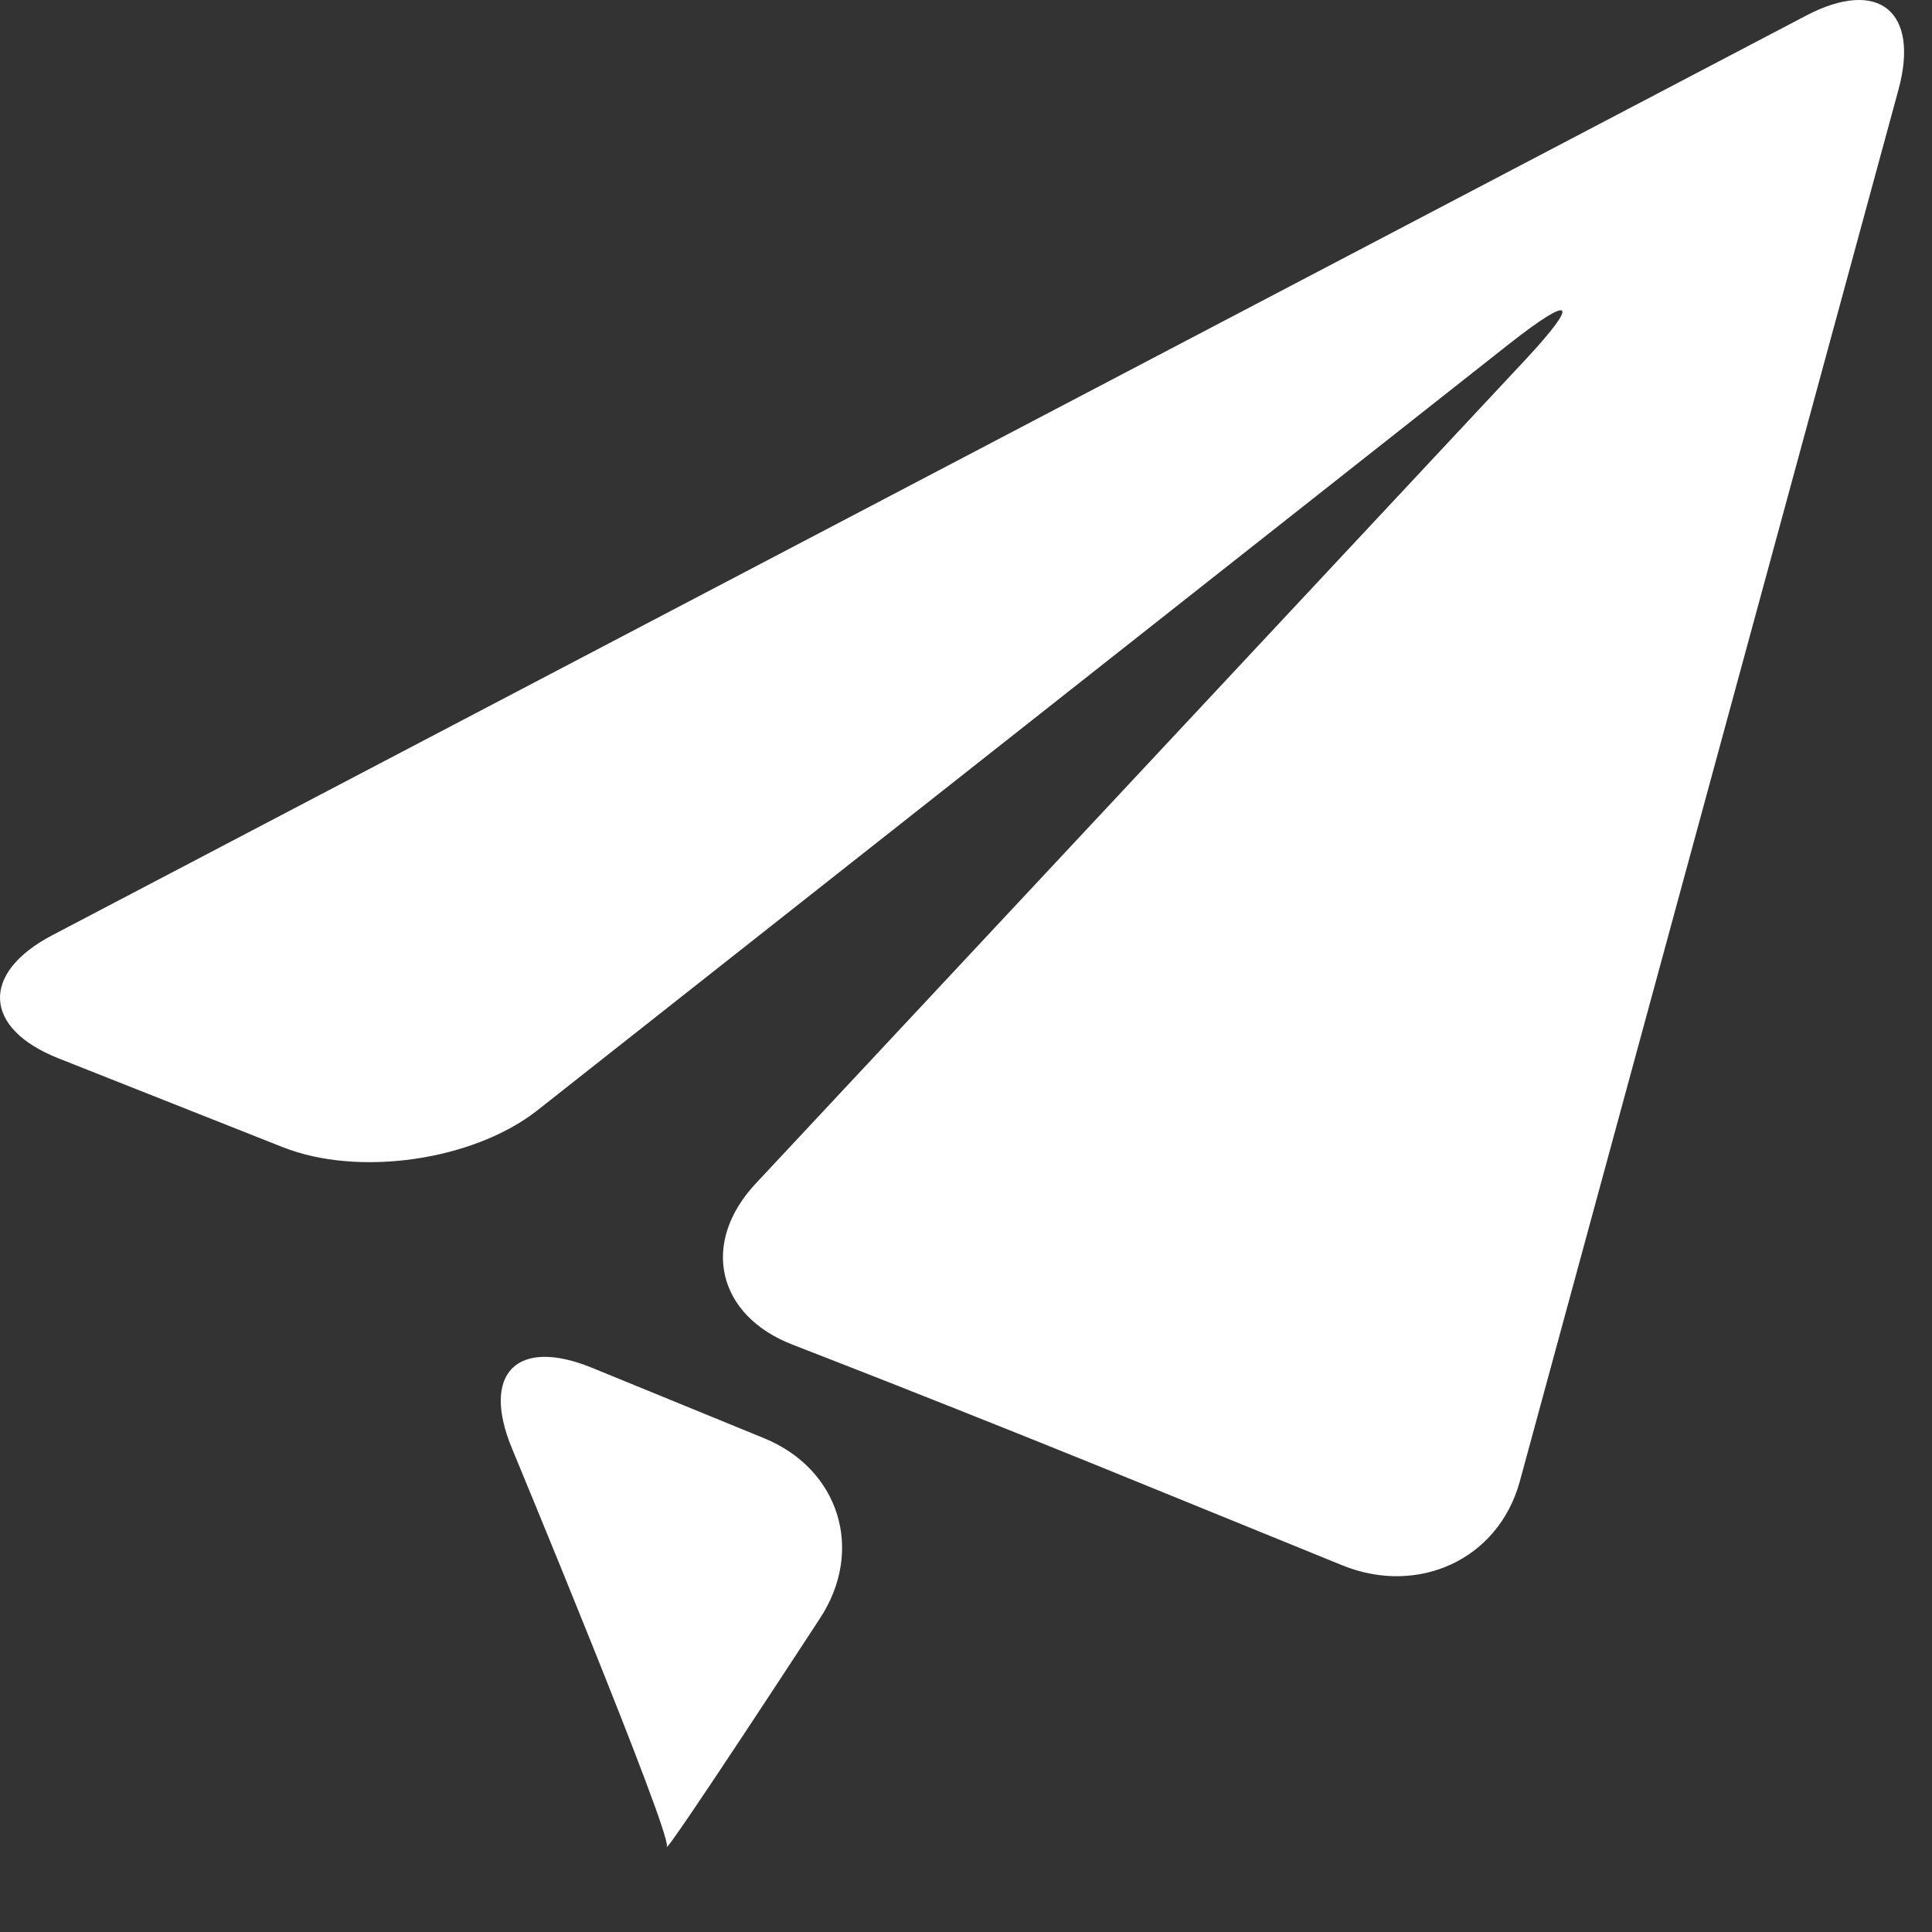 <svg width="20" height="20" viewBox="0 0 20 20" fill="none" xmlns="http://www.w3.org/2000/svg">
<rect x="0" y="0" width="20" height="20" fill="#333333" stroke="none"/>
<path d="M0.54 9.682C-0.206 10.074 -0.175 10.648 0.608 10.957L2.926 11.875C3.709 12.186 4.895 12.016 5.558 11.498L15.627 3.557C16.29 3.037 16.36 3.113 15.786 3.729L7.826 12.249C7.249 12.863 7.419 13.616 8.205 13.92L8.477 14.026C9.262 14.33 10.543 14.84 11.324 15.157L13.895 16.204C14.677 16.522 15.511 16.148 15.733 15.335L19.653 0.928C19.874 0.115 19.444 -0.23 18.698 0.161L0.54 9.682Z" fill="white"/>
<path d="M6.903 19.114C6.858 19.252 8.489 16.752 8.489 16.752C8.951 16.047 8.689 15.207 7.909 14.888L6.13 14.16C5.351 13.841 4.977 14.215 5.3 14.994C5.3 14.994 6.951 18.973 6.903 19.114Z" fill="white"/>
</svg>
